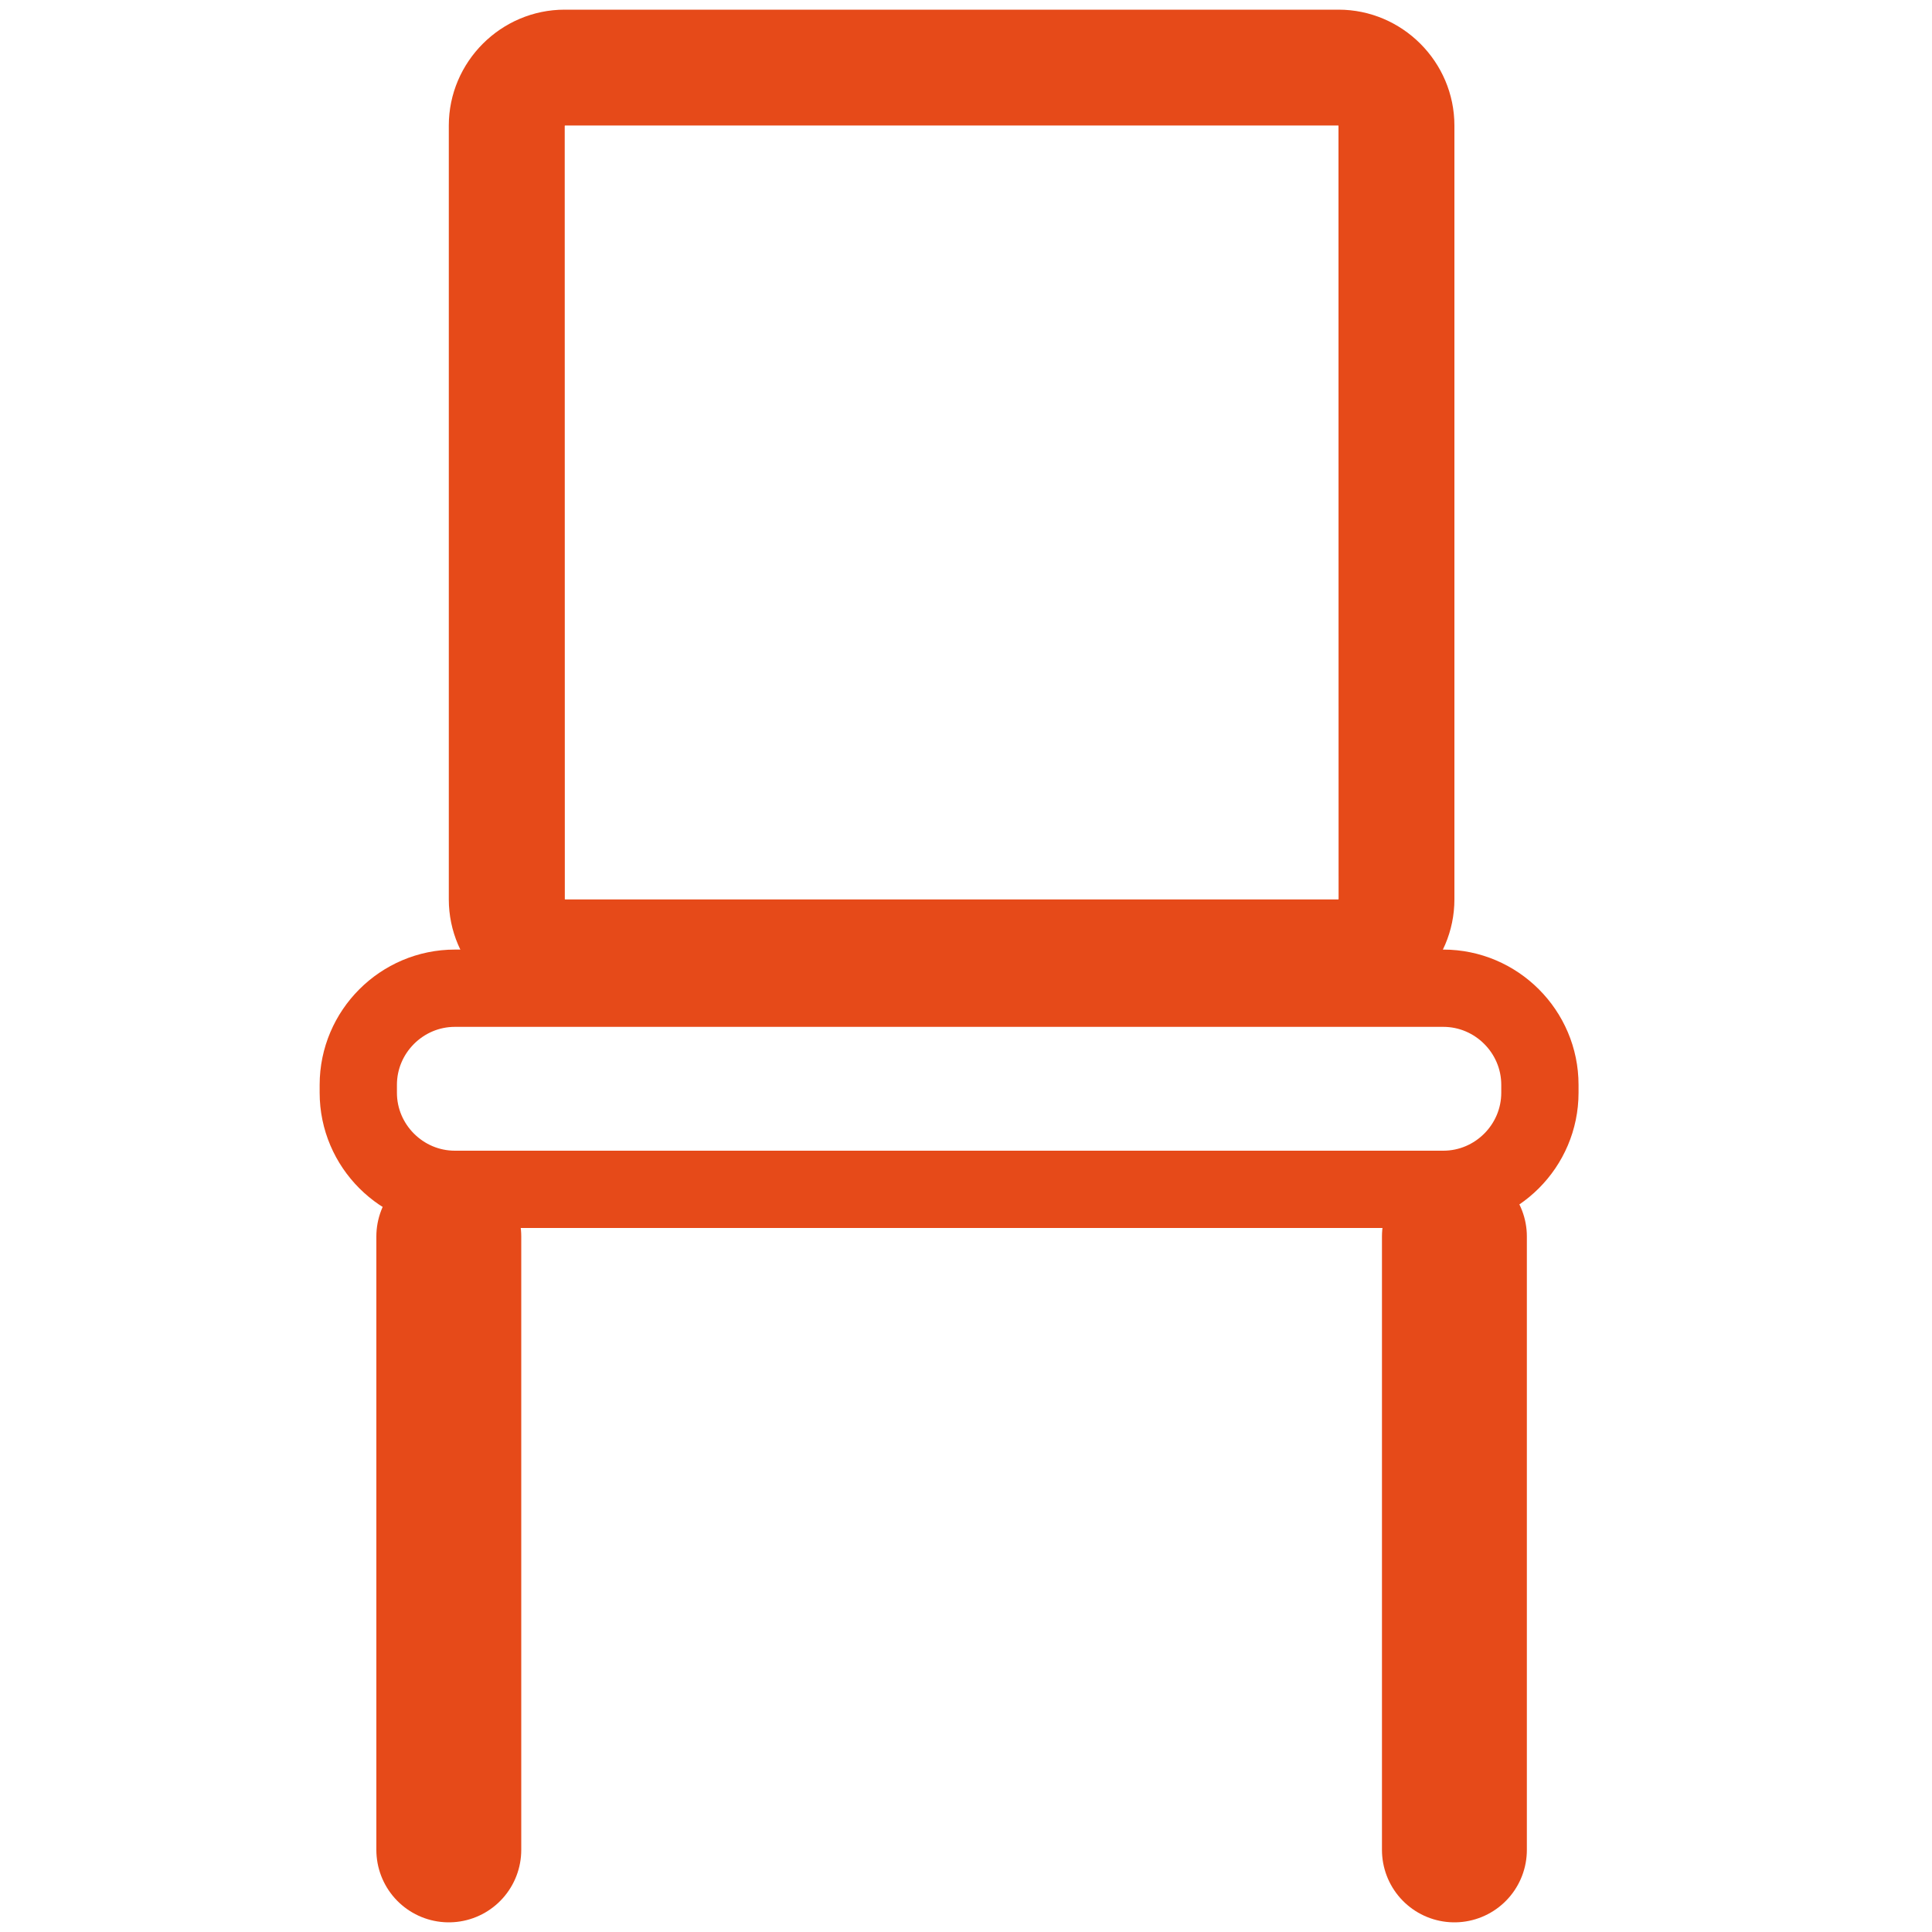 <?xml version="1.0" encoding="utf-8"?>
<!-- Generator: Adobe Illustrator 23.0.1, SVG Export Plug-In . SVG Version: 6.00 Build 0)  -->
<svg version="1.1" id="Capa_1" xmlns="http://www.w3.org/2000/svg" xmlns:xlink="http://www.w3.org/1999/xlink" x="0px" y="0px"
	 viewBox="0 0 200 200" style="enable-background:new 0 0 200 200;" xml:space="preserve">
<style type="text/css">
	.st0{fill:none;stroke:#E64A19;stroke-width:8;stroke-miterlimit:10;}
	.st1{fill:#E64A19;}
	.st2{fill:none;stroke:#E64A19;stroke-width:15;stroke-linecap:round;stroke-miterlimit:10;}
</style>
<path class="st0" d="M149.41,123.12H47.09c-5.5,0-10-4.5-10-10v-0.82c0-5.5,4.5-10,10-10h102.32c5.5,0,10,4.5,10,10v0.82
	C159.41,118.62,154.91,123.12,149.41,123.12z"/>
<g>
	<path class="st1" d="M138.54,13c0.01,0,0.01,0.01,0.02,0.01c0,0,0,0,0,0l0.01,80.06c-0.01,0.01-0.03,0.03-0.01,0.04L58.5,93.11
		c-0.01-0.01-0.02-0.02-0.03-0.02c0,0,0,0,0,0l-0.01-80.06c0.01-0.01,0.03-0.03,0.01-0.04H138.54 M138.56,1h-80.1
		c-6.6,0-12,5.4-12,12v80.1c0,6.6,5.4,12,12,12h80.1c6.6,0,12-5.4,12-12V13C150.56,6.4,145.16,1,138.56,1L138.56,1z"/>
</g>
<line class="st2" x1="46.46" y1="128" x2="46.46" y2="191.5"/>
<line class="st2" x1="150.56" y1="128" x2="150.56" y2="191.5"/>
</svg>
